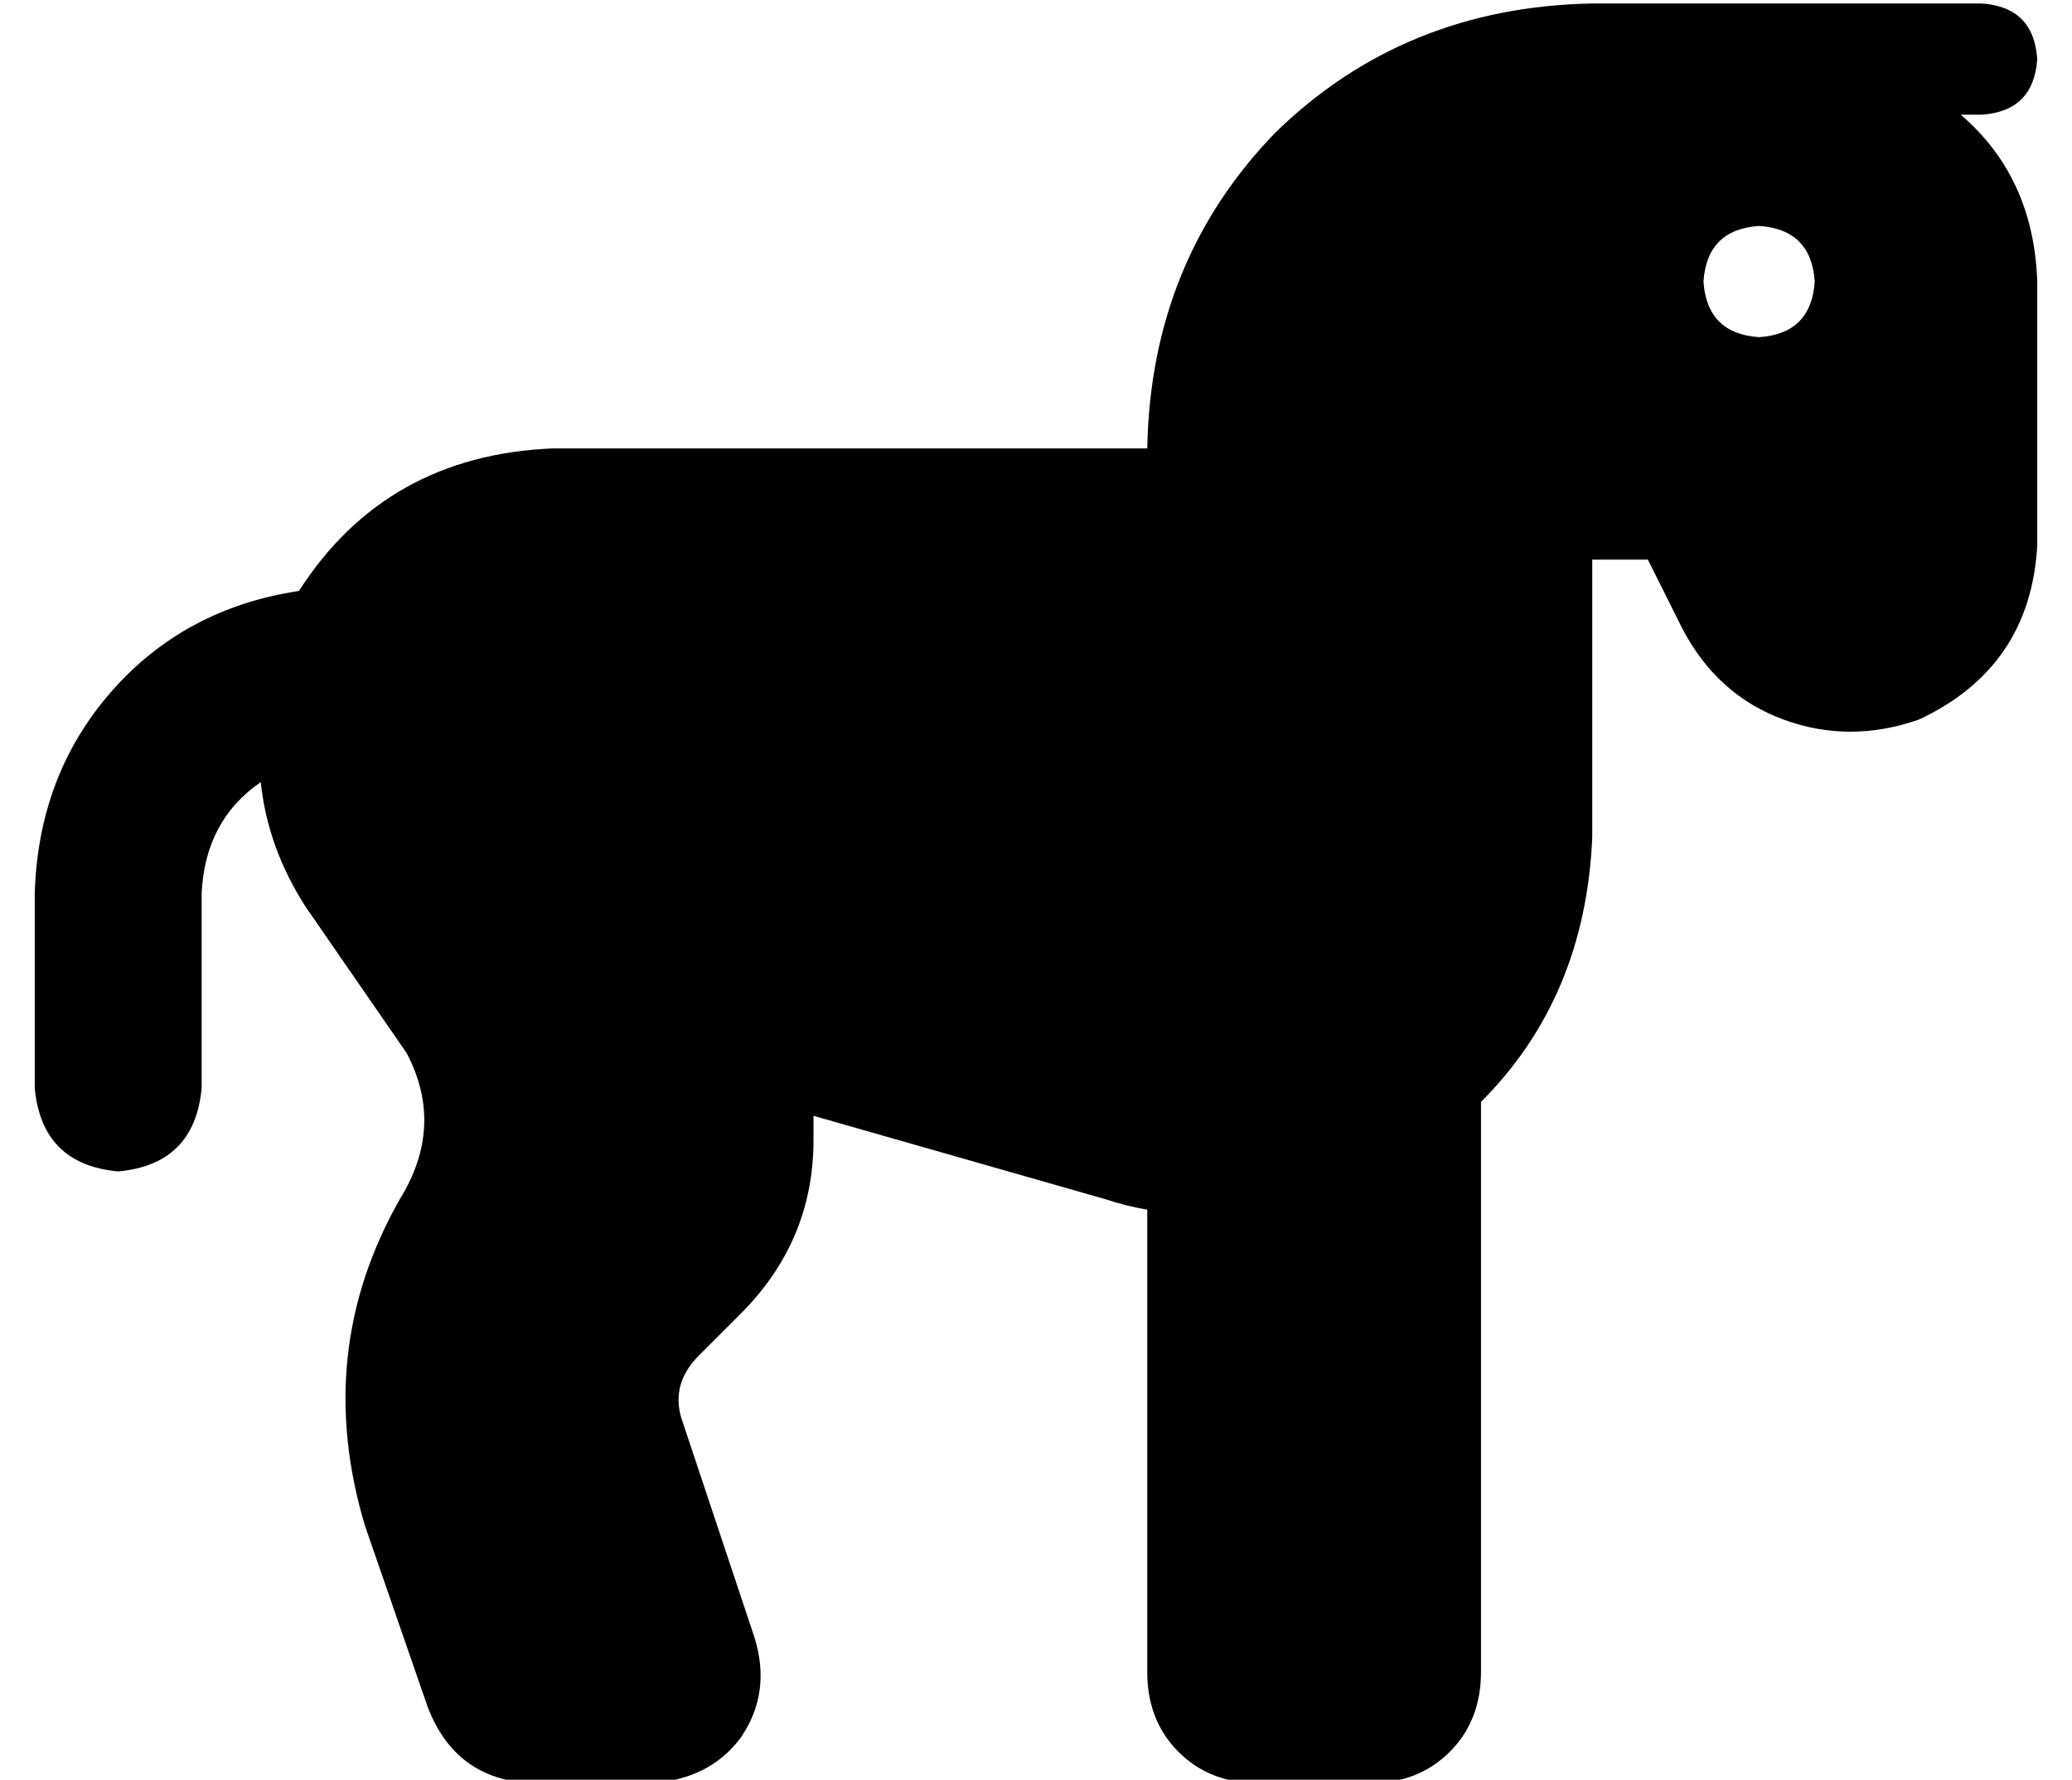 <?xml version="1.0" standalone="no"?>
<!DOCTYPE svg PUBLIC "-//W3C//DTD SVG 1.1//EN" "http://www.w3.org/Graphics/SVG/1.1/DTD/svg11.dtd" >
<svg xmlns="http://www.w3.org/2000/svg" xmlns:xlink="http://www.w3.org/1999/xlink" version="1.1" viewBox="-10 -40 596 512">
   <path fill="currentColor"
d="M448 199v-78v78v-78h16v0l10 20v0q10 19 29 26t39 0q32 -15 34 -50v-76v0q-1 -30 -22 -48h6v0q15 -1 16 -16q-1 -15 -16 -16h-80h-32q-54 1 -91 37q-36 37 -37 91h-96h-75q-48 2 -73 41q-33 5 -54 29t-22 58v56v0q2 22 24 24q22 -2 24 -24v-56v0q1 -21 17 -32q2 19 13 36
l29 42v0q11 21 -2 42q-25 44 -10 94l18 52v0q8 21 30 22h34v0q17 -1 26 -13q9 -13 4 -29l-21 -63v0q-3 -10 5 -18l12 -12v0q21 -21 21 -50v-7l84 24v0q6 2 12 3v133v0q0 14 9 23t23 9h32v0q14 0 23 -9t9 -23v-164v0q30 -30 32 -76v0v0v-2v0zM496 25q15 1 16 16q-1 15 -16 16
q-15 -1 -16 -16q1 -15 16 -16v0z" />
</svg>
